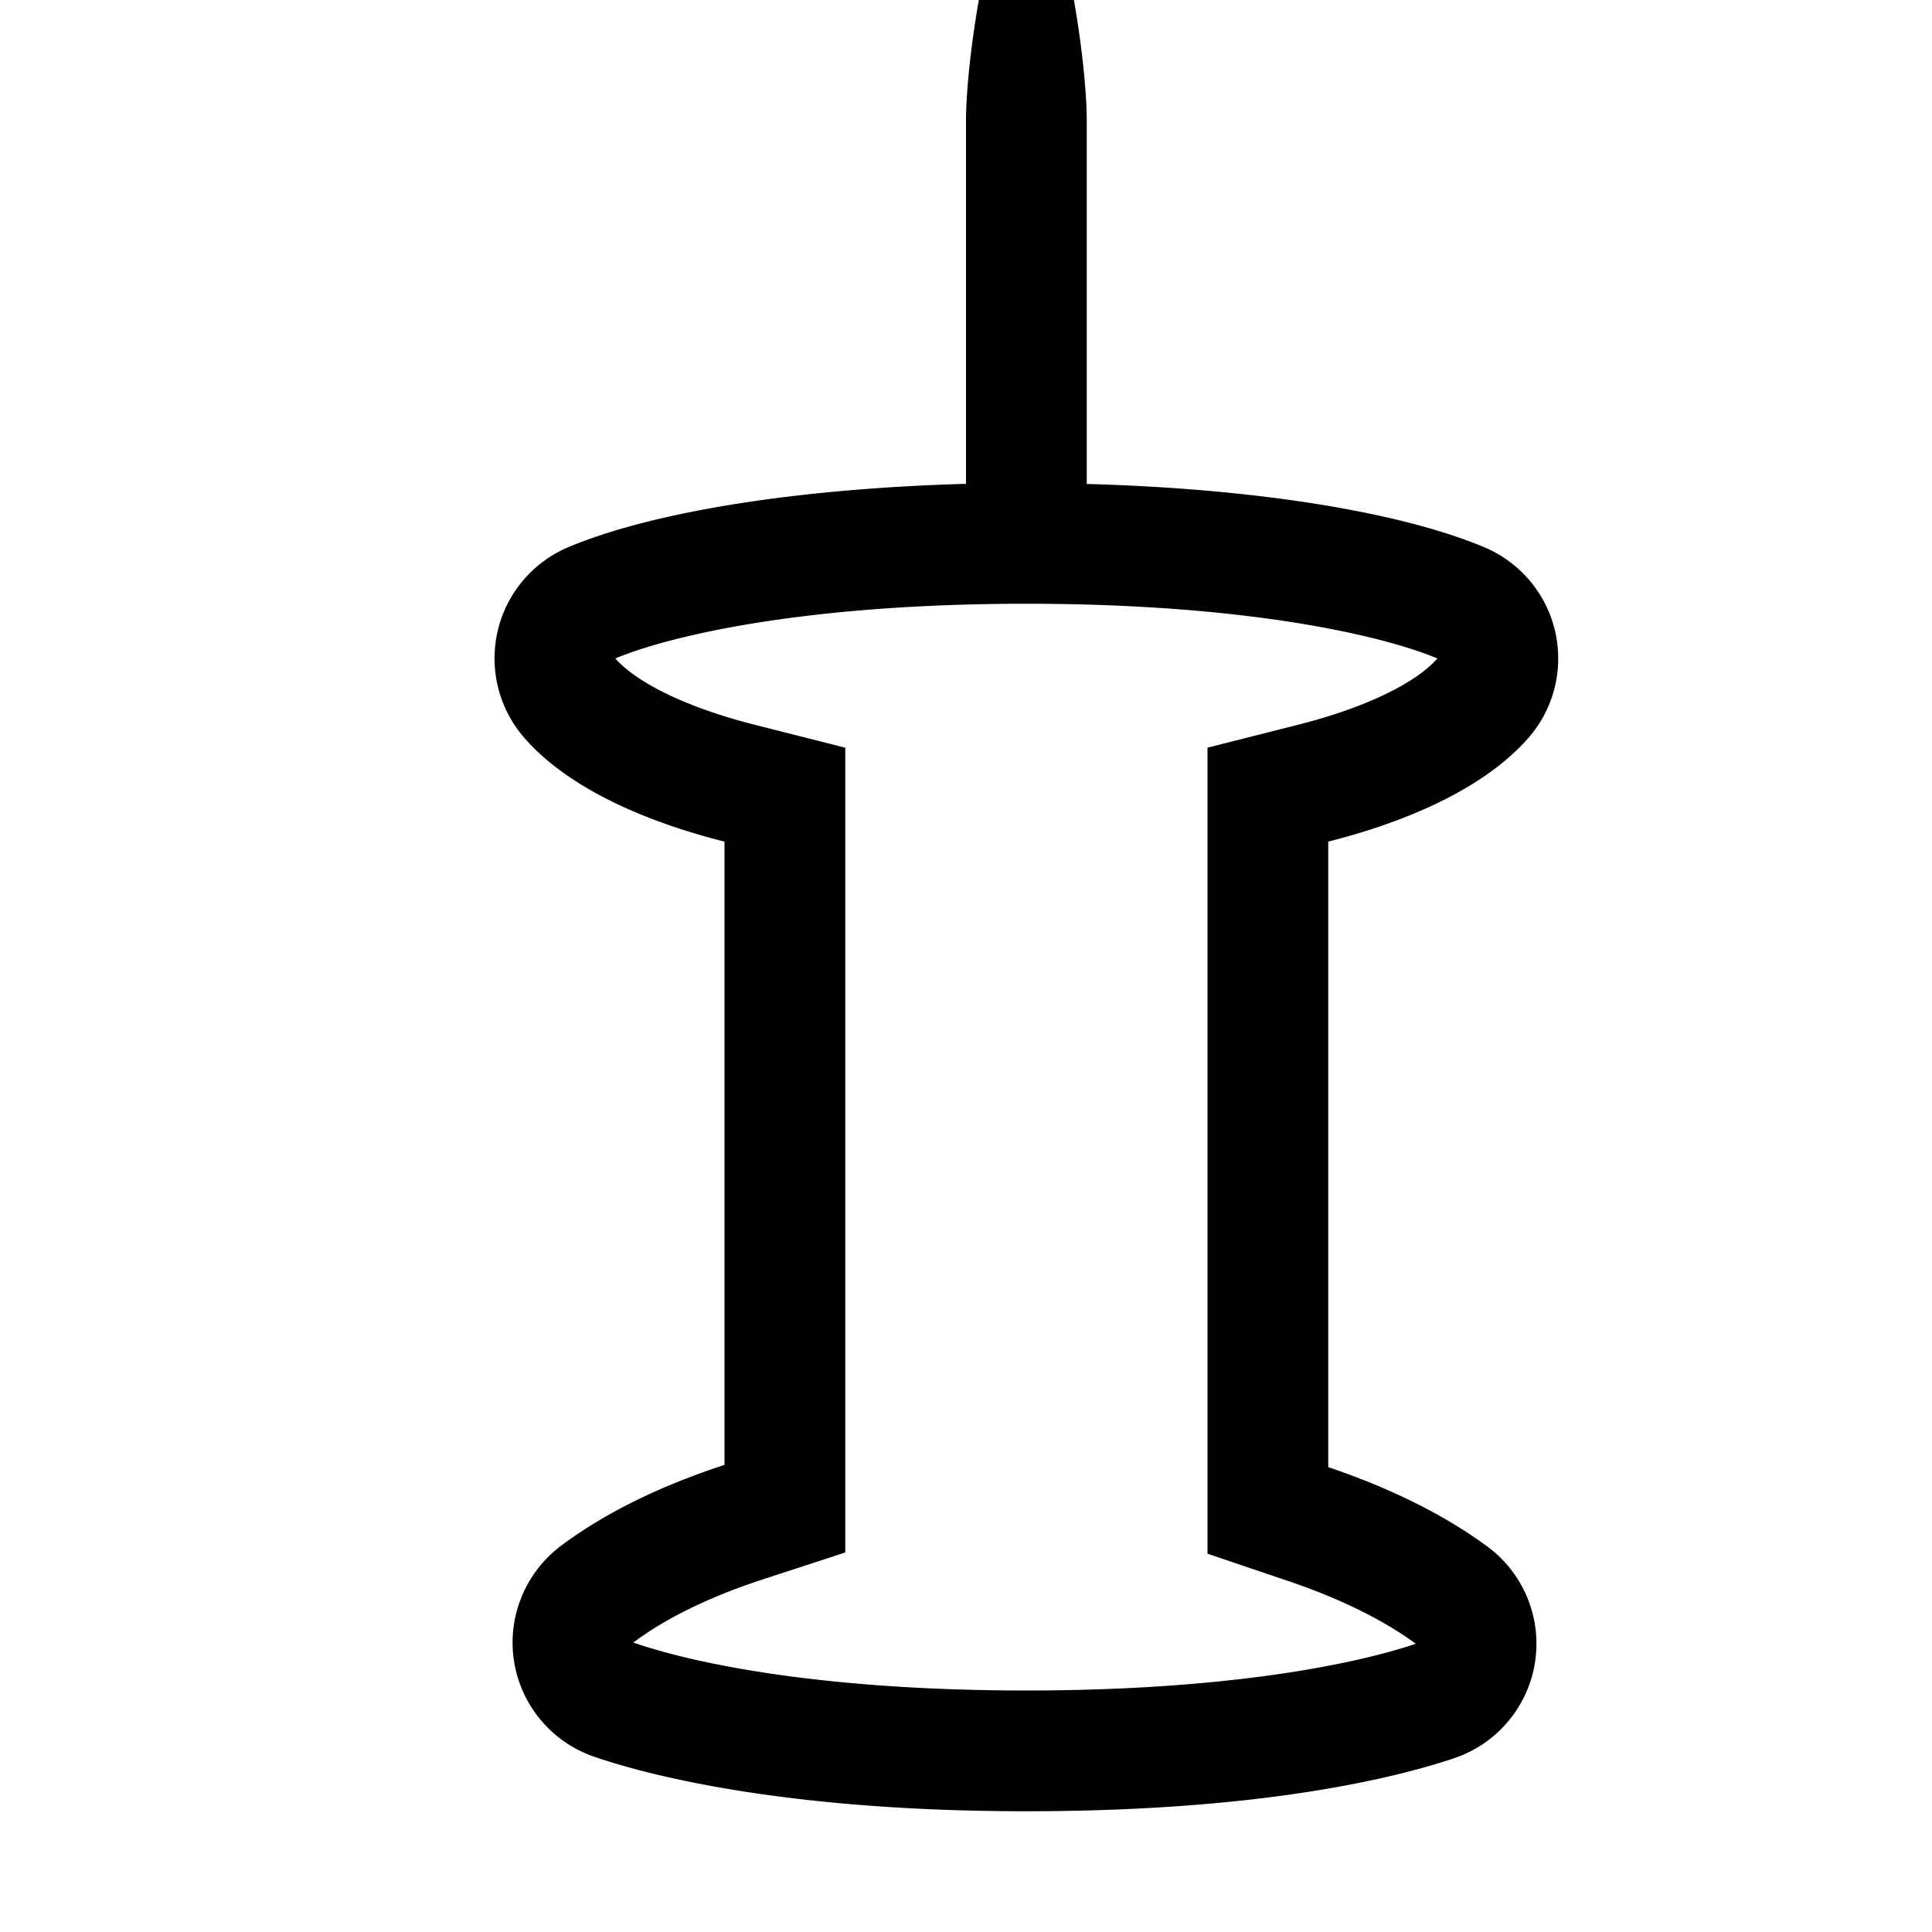 <svg width="64" height="64" viewBox="0 0 512 512" xmlns="http://www.w3.org/2000/svg"><path d="M139.04 195.648a32.07 32.07 0 0 1-7.168-28.352c2.304-10.048 9.344-18.368 18.848-22.336 22.72-9.504 61.344-15.52 105.312-16.736 0-.064-.032-.128-.032-.224V32c0-17.664 7.168-64 16-64s16 46.336 16 64v96c0 .096-.032.16-.032.256 43.968 1.184 82.592 7.232 105.312 16.736 9.504 3.968 16.544 12.288 18.848 22.336 2.304 10.048-.352 20.608-7.168 28.32-13.12 14.88-36.032 23.104-52.96 27.392V388.8c16.736 5.664 30.944 12.768 42.176 21.056 9.6 7.072 14.464 18.944 12.608 30.72s-10.112 21.568-21.44 25.376C369.728 471.2 334.208 480 272 480c-65.76 0-102.08-10.144-114.656-14.496a31.988 31.988 0 0 1-21.12-25.28c-1.824-11.648 2.944-23.392 12.384-30.528 11.392-8.544 25.952-15.776 43.36-21.472H192V223.04c-16.896-4.256-39.84-12.48-52.96-27.392zm62.912 222.976c-16.704 5.472-27.552 11.712-34.112 16.672C184.864 441.184 219.328 448 272 448c51.648 0 85.856-6.56 103.2-12.384-6.784-4.992-17.536-11.104-33.472-16.512L320 411.744v-213.6l24.128-6.112c17.696-4.48 31.072-11.008 36.8-17.536C366.112 168.32 330.112 160 272 160s-94.112 8.32-108.928 14.496c5.76 6.528 19.136 13.056 36.8 17.536L224 198.144v213.28l-22.048 7.2z"/></svg>